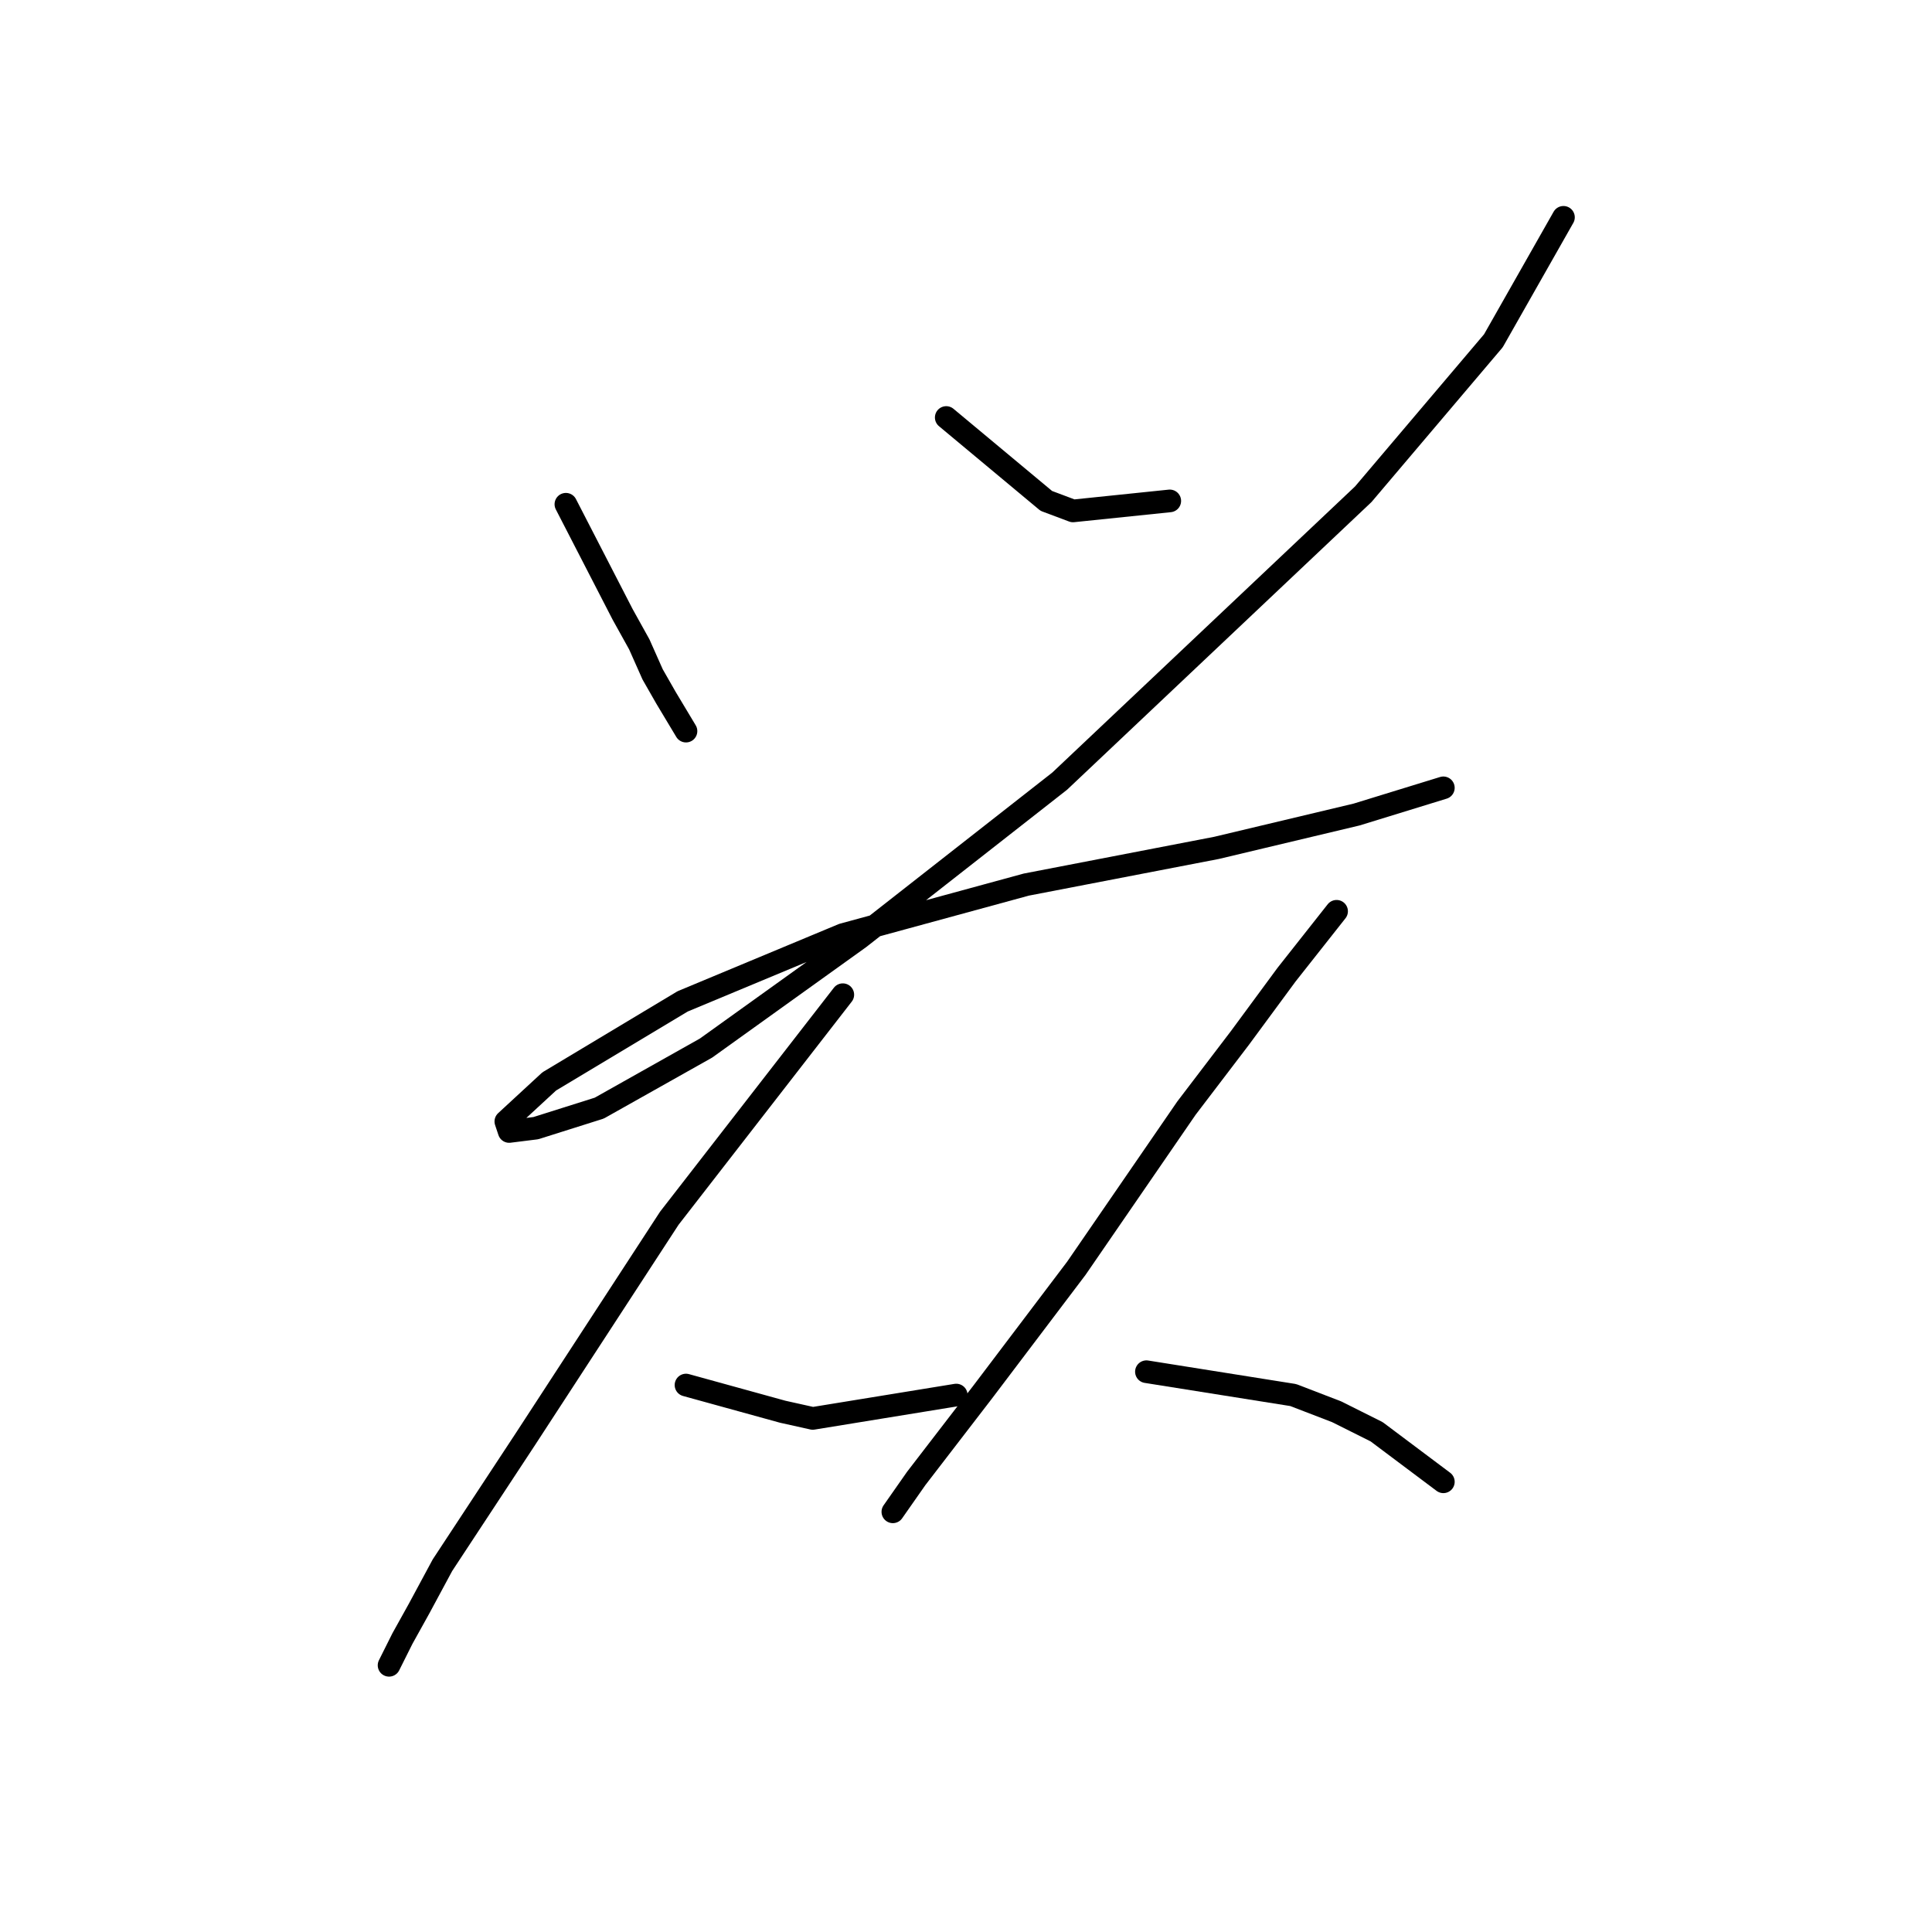 <?xml version="1.0" standalone="no"?>
    <svg width="256" height="256" xmlns="http://www.w3.org/2000/svg" version="1.1">
    <polyline stroke="black" stroke-width="3" stroke-linecap="round" fill="transparent" stroke-linejoin="round" points="74.983 66.815 82.499 81.404 84.709 85.383 86.477 89.361 88.246 92.456 90.898 96.877 90.898 96.877 " />
        <polyline stroke="black" stroke-width="3" stroke-linecap="round" fill="transparent" stroke-linejoin="round" points="125.381 55.321 138.644 66.373 142.18 67.699 155.001 66.373 155.001 66.373 " />
        <polyline stroke="black" stroke-width="3" stroke-linecap="round" fill="transparent" stroke-linejoin="round" points="207.167 28.796 197.883 45.153 180.642 65.489 140.412 103.508 113.887 124.286 93.551 138.875 79.404 146.833 71.004 149.485 67.468 149.927 67.026 148.601 72.773 143.296 90.456 132.686 111.676 123.844 135.991 117.213 161.19 112.35 179.758 107.929 191.252 104.392 191.252 104.392 " />
        <polyline stroke="black" stroke-width="3" stroke-linecap="round" fill="transparent" stroke-linejoin="round" points="111.676 131.802 88.688 161.422 69.678 190.599 58.626 207.399 55.531 213.146 53.321 217.124 51.552 220.661 51.552 220.661 " />
        <polyline stroke="black" stroke-width="3" stroke-linecap="round" fill="transparent" stroke-linejoin="round" points="90.898 183.526 103.719 187.063 107.697 187.947 126.707 184.852 126.707 184.852 " />
        <polyline stroke="black" stroke-width="3" stroke-linecap="round" fill="transparent" stroke-linejoin="round" points="177.105 120.75 170.474 129.149 164.285 137.549 157.211 146.833 142.622 168.053 130.244 184.41 121.402 195.904 118.308 200.325 118.308 200.325 " />
        <polyline stroke="black" stroke-width="3" stroke-linecap="round" fill="transparent" stroke-linejoin="round" points="151.906 181.758 171.358 184.852 177.105 187.063 182.41 189.715 191.252 196.346 191.252 196.346 " />
        </svg>